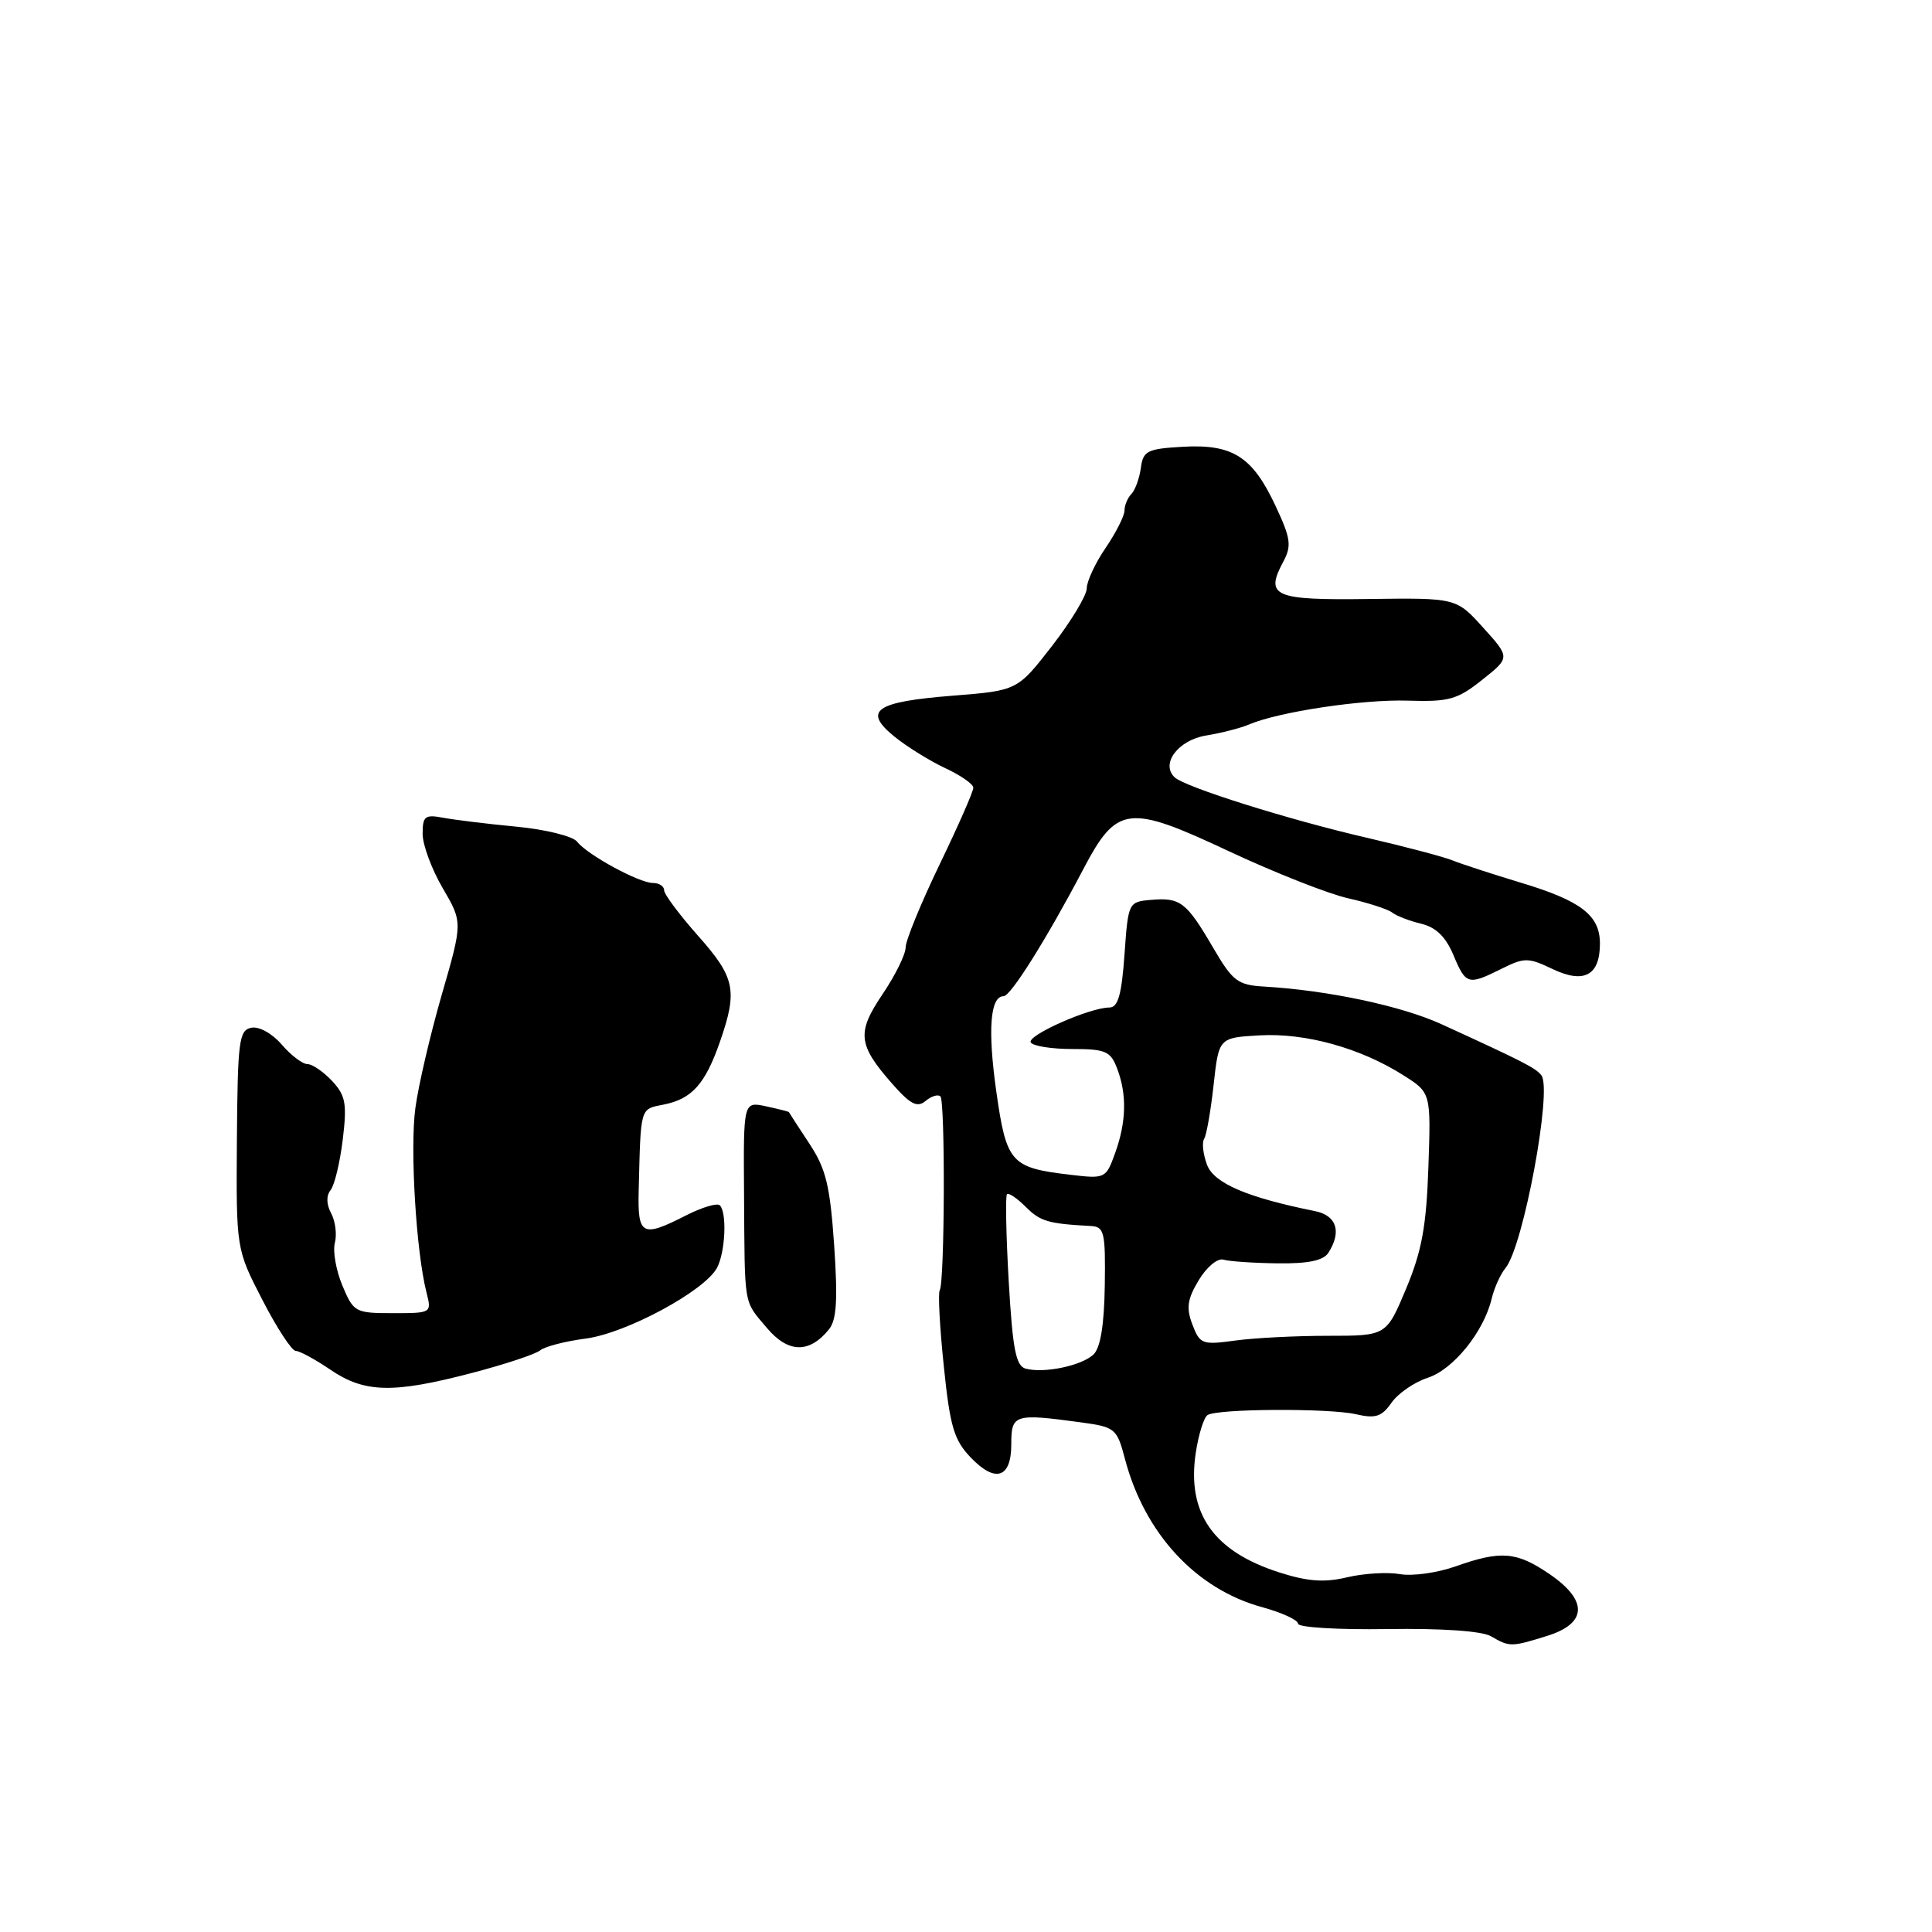 <?xml version="1.0" encoding="UTF-8" standalone="no"?>
<!DOCTYPE svg PUBLIC "-//W3C//DTD SVG 1.1//EN" "http://www.w3.org/Graphics/SVG/1.1/DTD/svg11.dtd" >
<svg xmlns="http://www.w3.org/2000/svg" xmlns:xlink="http://www.w3.org/1999/xlink" version="1.1" viewBox="0 0 256 256">
 <g >
 <path fill="currentColor"
d=" M 205.02 216.76 C 210.35 215.09 210.44 212.05 205.27 208.54 C 200.93 205.59 198.87 205.43 192.88 207.55 C 190.47 208.41 187.15 208.87 185.50 208.58 C 183.85 208.29 180.70 208.48 178.50 209.00 C 175.48 209.72 173.28 209.56 169.50 208.35 C 160.78 205.56 157.25 200.51 158.44 192.54 C 158.81 190.07 159.52 187.80 160.01 187.50 C 161.37 186.65 176.09 186.58 179.65 187.39 C 182.26 187.99 183.08 187.73 184.38 185.87 C 185.25 184.63 187.41 183.14 189.19 182.56 C 192.59 181.45 196.62 176.45 197.66 172.06 C 198.00 170.65 198.82 168.82 199.50 168.00 C 201.85 165.14 205.70 144.44 204.25 142.50 C 203.51 141.52 201.93 140.71 191.00 135.71 C 185.74 133.30 175.96 131.22 167.56 130.73 C 163.98 130.52 163.36 130.05 160.70 125.50 C 157.20 119.52 156.40 118.90 152.50 119.24 C 149.53 119.50 149.49 119.57 149.00 126.50 C 148.62 131.83 148.14 133.50 147.00 133.50 C 144.38 133.51 136.02 137.22 136.58 138.13 C 136.88 138.61 139.35 139.00 142.08 139.00 C 146.49 139.00 147.16 139.29 148.02 141.57 C 149.34 145.02 149.25 148.66 147.76 152.79 C 146.54 156.17 146.45 156.21 141.79 155.66 C 133.92 154.73 133.36 154.10 132.01 144.60 C 130.86 136.45 131.20 132.00 132.99 132.00 C 133.92 132.00 138.70 124.38 143.50 115.25 C 147.99 106.69 149.45 106.51 162.87 112.81 C 168.92 115.64 176.01 118.44 178.64 119.03 C 181.27 119.62 183.89 120.47 184.46 120.91 C 185.03 121.36 186.77 122.03 188.32 122.40 C 190.27 122.87 191.57 124.13 192.58 126.54 C 194.24 130.50 194.52 130.58 198.96 128.37 C 201.99 126.86 202.49 126.86 205.72 128.40 C 209.89 130.39 212.00 129.26 212.00 125.03 C 212.00 121.27 209.49 119.35 201.42 116.93 C 197.62 115.78 193.60 114.47 192.50 114.02 C 191.40 113.56 186.22 112.19 181.00 110.98 C 170.67 108.59 157.01 104.29 155.65 103.00 C 153.75 101.21 156.11 98.07 159.81 97.46 C 161.84 97.13 164.40 96.47 165.50 96.00 C 169.41 94.32 180.59 92.64 186.59 92.84 C 191.99 93.01 193.11 92.70 196.40 90.08 C 200.11 87.13 200.11 87.13 196.54 83.18 C 192.97 79.22 192.97 79.22 181.36 79.37 C 168.77 79.54 167.58 79.02 170.04 74.43 C 171.17 72.31 171.04 71.35 169.00 67.00 C 165.95 60.49 163.32 58.82 156.71 59.20 C 152.01 59.47 151.47 59.74 151.17 62.00 C 150.98 63.38 150.42 64.93 149.92 65.45 C 149.41 65.97 149.00 66.97 149.00 67.66 C 149.00 68.35 147.88 70.57 146.50 72.60 C 145.12 74.62 144.00 77.04 144.00 77.96 C 144.00 78.89 141.93 82.32 139.41 85.58 C 134.81 91.50 134.81 91.50 126.28 92.18 C 115.97 92.99 114.29 94.16 118.50 97.59 C 120.15 98.93 123.18 100.81 125.22 101.77 C 127.27 102.72 128.96 103.89 128.97 104.37 C 128.99 104.85 126.97 109.43 124.50 114.55 C 122.03 119.68 120.00 124.62 120.00 125.54 C 120.00 126.46 118.63 129.23 116.96 131.71 C 113.50 136.83 113.67 138.42 118.21 143.59 C 120.63 146.34 121.53 146.81 122.65 145.88 C 123.42 145.24 124.30 144.97 124.61 145.28 C 125.26 145.93 125.18 169.90 124.52 170.96 C 124.28 171.35 124.52 175.89 125.06 181.04 C 125.88 189.04 126.41 190.82 128.63 193.13 C 131.89 196.54 134.00 195.86 134.00 191.39 C 134.00 187.40 134.38 187.27 143.23 188.47 C 147.77 189.09 148.00 189.28 149.06 193.31 C 151.66 203.20 158.49 210.58 167.25 212.96 C 169.86 213.68 172.00 214.66 172.00 215.15 C 172.00 215.64 177.31 215.96 183.81 215.86 C 191.08 215.75 196.36 216.12 197.56 216.81 C 200.03 218.25 200.24 218.25 205.02 216.76 Z  M 62.55 181.92 C 66.91 180.78 70.98 179.43 71.59 178.92 C 72.20 178.42 74.91 177.72 77.60 177.37 C 82.94 176.68 93.36 171.07 95.01 167.99 C 96.11 165.92 96.35 160.68 95.38 159.71 C 95.03 159.37 93.03 159.97 90.92 161.04 C 85.06 164.03 84.48 163.73 84.63 157.75 C 84.91 146.55 84.78 146.99 87.95 146.36 C 91.69 145.61 93.45 143.64 95.41 138.00 C 97.76 131.23 97.41 129.53 92.50 124.00 C 90.03 121.21 88.00 118.50 88.00 117.97 C 88.00 117.43 87.34 117.00 86.53 117.00 C 84.68 117.00 77.84 113.28 76.46 111.52 C 75.90 110.80 72.30 109.91 68.46 109.54 C 64.63 109.18 60.26 108.64 58.75 108.36 C 56.31 107.90 56.00 108.14 56.00 110.49 C 56.00 111.95 57.20 115.18 58.66 117.68 C 61.31 122.21 61.31 122.21 58.54 131.79 C 57.02 137.06 55.44 143.82 55.04 146.81 C 54.31 152.16 55.14 165.88 56.51 171.25 C 57.21 173.99 57.19 174.00 52.06 174.00 C 47.07 174.00 46.85 173.88 45.37 170.35 C 44.53 168.34 44.08 165.79 44.37 164.69 C 44.66 163.58 44.44 161.82 43.88 160.77 C 43.24 159.57 43.21 158.44 43.81 157.69 C 44.33 157.03 45.05 154.02 45.42 150.98 C 45.99 146.23 45.80 145.16 44.00 143.23 C 42.86 142.01 41.39 141.00 40.74 141.00 C 40.09 141.00 38.56 139.84 37.34 138.42 C 36.08 136.95 34.34 135.98 33.31 136.18 C 31.67 136.50 31.49 137.88 31.39 151.01 C 31.29 165.50 31.29 165.50 34.77 172.25 C 36.68 175.96 38.67 179.00 39.18 179.00 C 39.69 179.00 41.76 180.12 43.79 181.50 C 48.31 184.58 52.10 184.66 62.55 181.92 Z  M 109.84 176.15 C 110.86 174.89 111.02 172.23 110.53 165.00 C 109.98 157.05 109.44 154.85 107.22 151.50 C 105.77 149.30 104.56 147.44 104.54 147.37 C 104.52 147.29 103.15 146.95 101.50 146.59 C 98.50 145.95 98.50 145.95 98.59 158.23 C 98.69 173.42 98.49 172.24 101.61 175.95 C 104.43 179.30 107.23 179.37 109.84 176.15 Z  M 135.90 181.35 C 134.61 181.00 134.18 178.78 133.66 169.78 C 133.31 163.65 133.21 158.46 133.43 158.24 C 133.65 158.01 134.77 158.77 135.92 159.92 C 137.84 161.84 138.90 162.15 144.50 162.45 C 146.33 162.54 146.49 163.22 146.39 170.35 C 146.31 175.58 145.82 178.59 144.89 179.48 C 143.32 180.97 138.32 182.01 135.90 181.35 Z  M 158.00 175.51 C 157.16 173.30 157.33 172.14 158.84 169.63 C 159.88 167.89 161.34 166.68 162.11 166.91 C 162.87 167.14 166.11 167.36 169.30 167.40 C 173.39 167.45 175.37 167.03 176.03 165.98 C 177.80 163.19 177.11 161.06 174.25 160.48 C 165.25 158.67 160.87 156.79 159.94 154.35 C 159.42 152.96 159.24 151.42 159.55 150.91 C 159.87 150.41 160.43 147.18 160.81 143.75 C 161.50 137.50 161.50 137.50 166.92 137.19 C 172.97 136.85 180.22 138.85 185.91 142.45 C 189.61 144.78 189.61 144.78 189.27 154.64 C 189.00 162.49 188.40 165.77 186.32 170.75 C 183.70 177.00 183.70 177.00 175.99 177.00 C 171.75 177.00 166.20 177.28 163.67 177.63 C 159.30 178.23 158.99 178.11 158.00 175.51 Z "/>
</g>
</svg>